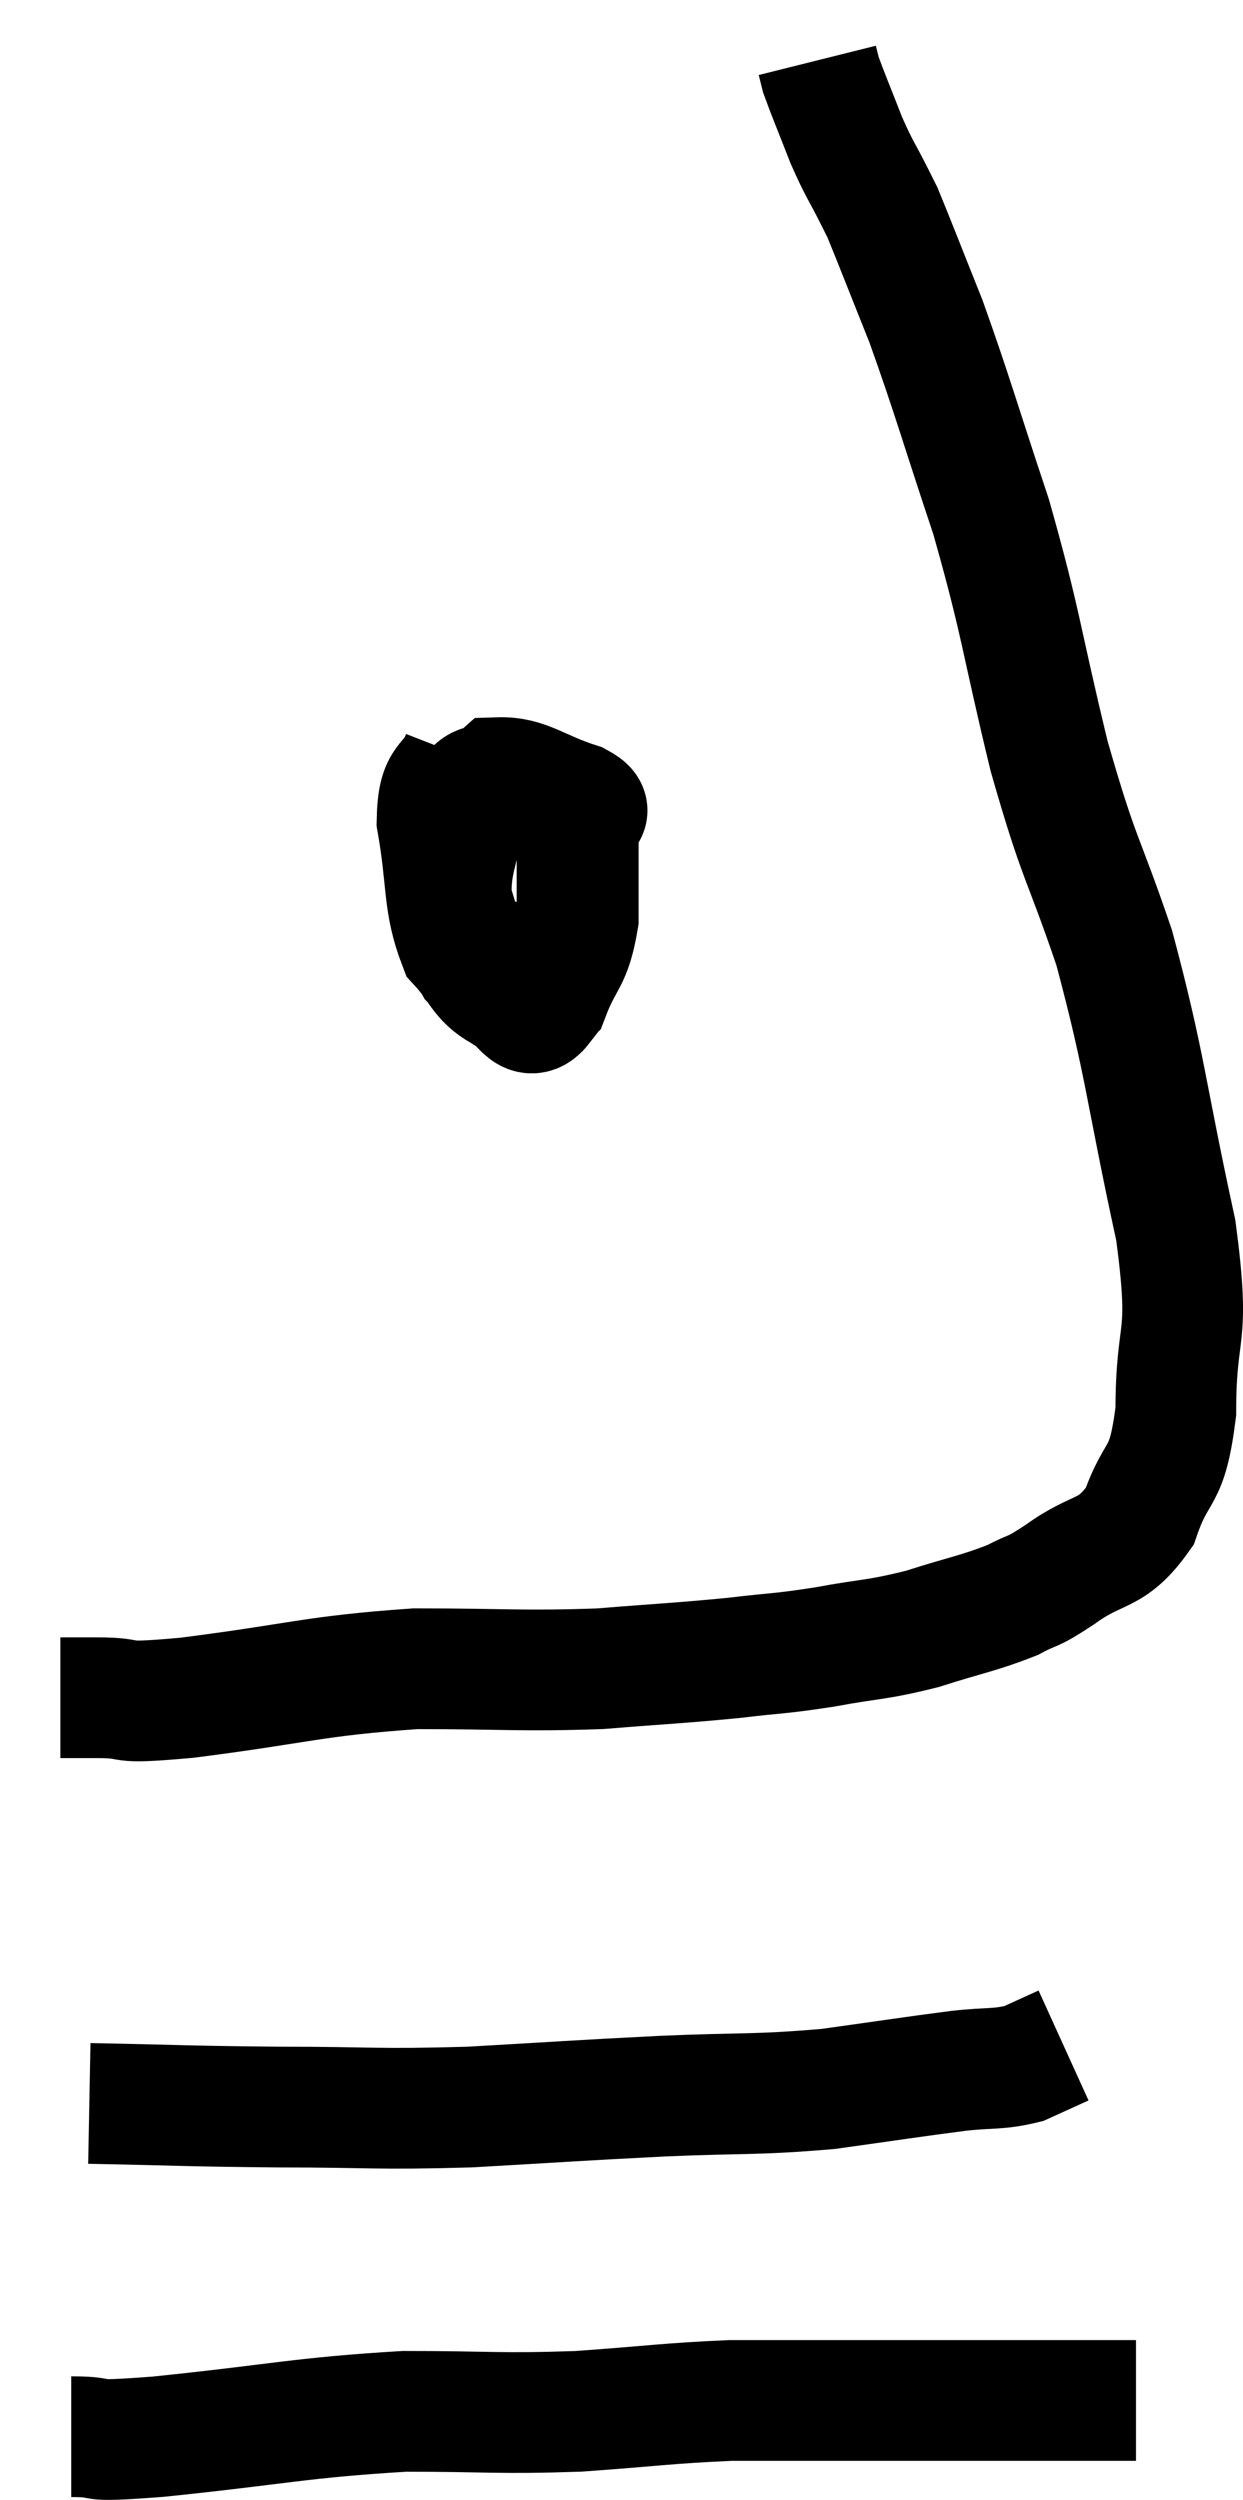 <svg xmlns="http://www.w3.org/2000/svg" viewBox="14.18 2.18 20.593 41.407" width="20.593" height="41.407"><path d="M 15.18 30.3 C 15.48 30.3, 15.255 30.3, 15.78 30.3 C 16.53 30.3, 15.96 30.42, 17.28 30.3 C 19.17 30.06, 19.35 29.94, 21.06 29.82 C 22.59 29.82, 22.8 29.865, 24.12 29.82 C 25.23 29.73, 25.41 29.73, 26.34 29.64 C 27.09 29.55, 27.06 29.58, 27.84 29.46 C 28.65 29.31, 28.68 29.355, 29.46 29.16 C 30.21 28.92, 30.39 28.905, 30.96 28.68 C 31.35 28.47, 31.215 28.605, 31.74 28.26 C 32.4 27.78, 32.58 27.975, 33.06 27.3 C 33.36 26.43, 33.51 26.745, 33.66 25.56 C 33.66 24.06, 33.915 24.48, 33.66 22.56 C 33.15 20.22, 33.165 19.845, 32.64 17.88 C 32.1 16.29, 32.07 16.485, 31.56 14.7 C 31.08 12.72, 31.11 12.54, 30.6 10.74 C 30.06 9.12, 29.97 8.76, 29.52 7.5 C 29.16 6.6, 29.01 6.21, 28.8 5.7 C 28.74 5.58, 28.83 5.76, 28.68 5.46 C 28.44 4.98, 28.425 5.01, 28.2 4.5 C 27.99 3.96, 27.9 3.75, 27.78 3.42 L 27.72 3.18" fill="none" stroke="black" stroke-width="2"></path><path d="M 21.84 14.7 C 21.63 15.24, 21.435 15, 21.42 15.78 C 21.6 16.8, 21.51 17.115, 21.78 17.82 C 22.14 18.21, 22.125 18.39, 22.5 18.6 C 22.89 18.63, 22.965 18.96, 23.28 18.66 C 23.52 18.03, 23.64 18.12, 23.76 17.4 C 23.76 16.59, 23.76 16.26, 23.76 15.78 C 23.76 15.63, 24.09 15.66, 23.76 15.48 C 23.1 15.27, 22.905 15.045, 22.44 15.06 C 22.17 15.3, 22.095 15.03, 21.9 15.54 C 21.78 16.32, 21.63 16.455, 21.66 17.1 C 21.84 17.61, 21.81 17.745, 22.02 18.12 C 22.26 18.36, 22.215 18.42, 22.5 18.6 C 22.83 18.72, 22.905 19.17, 23.16 18.84 C 23.34 18.06, 23.43 17.715, 23.52 17.28 C 23.52 17.19, 23.565 17.175, 23.52 17.1 C 23.43 17.04, 23.415 17.04, 23.34 16.98 C 23.28 16.92, 23.37 16.89, 23.22 16.86 L 22.74 16.86" fill="none" stroke="black" stroke-width="2"></path><path d="M 15.66 37.02 C 17.22 37.05, 17.205 37.065, 18.78 37.08 C 20.37 37.08, 20.37 37.125, 21.96 37.08 C 23.55 36.99, 23.655 36.975, 25.14 36.9 C 26.52 36.84, 26.67 36.885, 27.9 36.78 C 28.98 36.63, 29.25 36.585, 30.06 36.48 C 30.6 36.42, 30.705 36.465, 31.14 36.36 C 31.47 36.21, 31.635 36.135, 31.8 36.06 L 31.8 36.06" fill="none" stroke="black" stroke-width="2"></path><path d="M 15.36 42.54 C 16.08 42.54, 15.42 42.645, 16.8 42.54 C 18.84 42.33, 19.14 42.225, 20.88 42.12 C 22.32 42.12, 22.41 42.165, 23.76 42.12 C 25.02 42.03, 25.245 41.985, 26.28 41.94 C 27.09 41.94, 27.03 41.94, 27.9 41.94 C 28.83 41.94, 28.95 41.94, 29.76 41.94 C 30.45 41.94, 30.525 41.94, 31.14 41.94 C 31.68 41.94, 31.755 41.94, 32.22 41.94 L 33 41.94" fill="none" stroke="black" stroke-width="2"></path></svg>